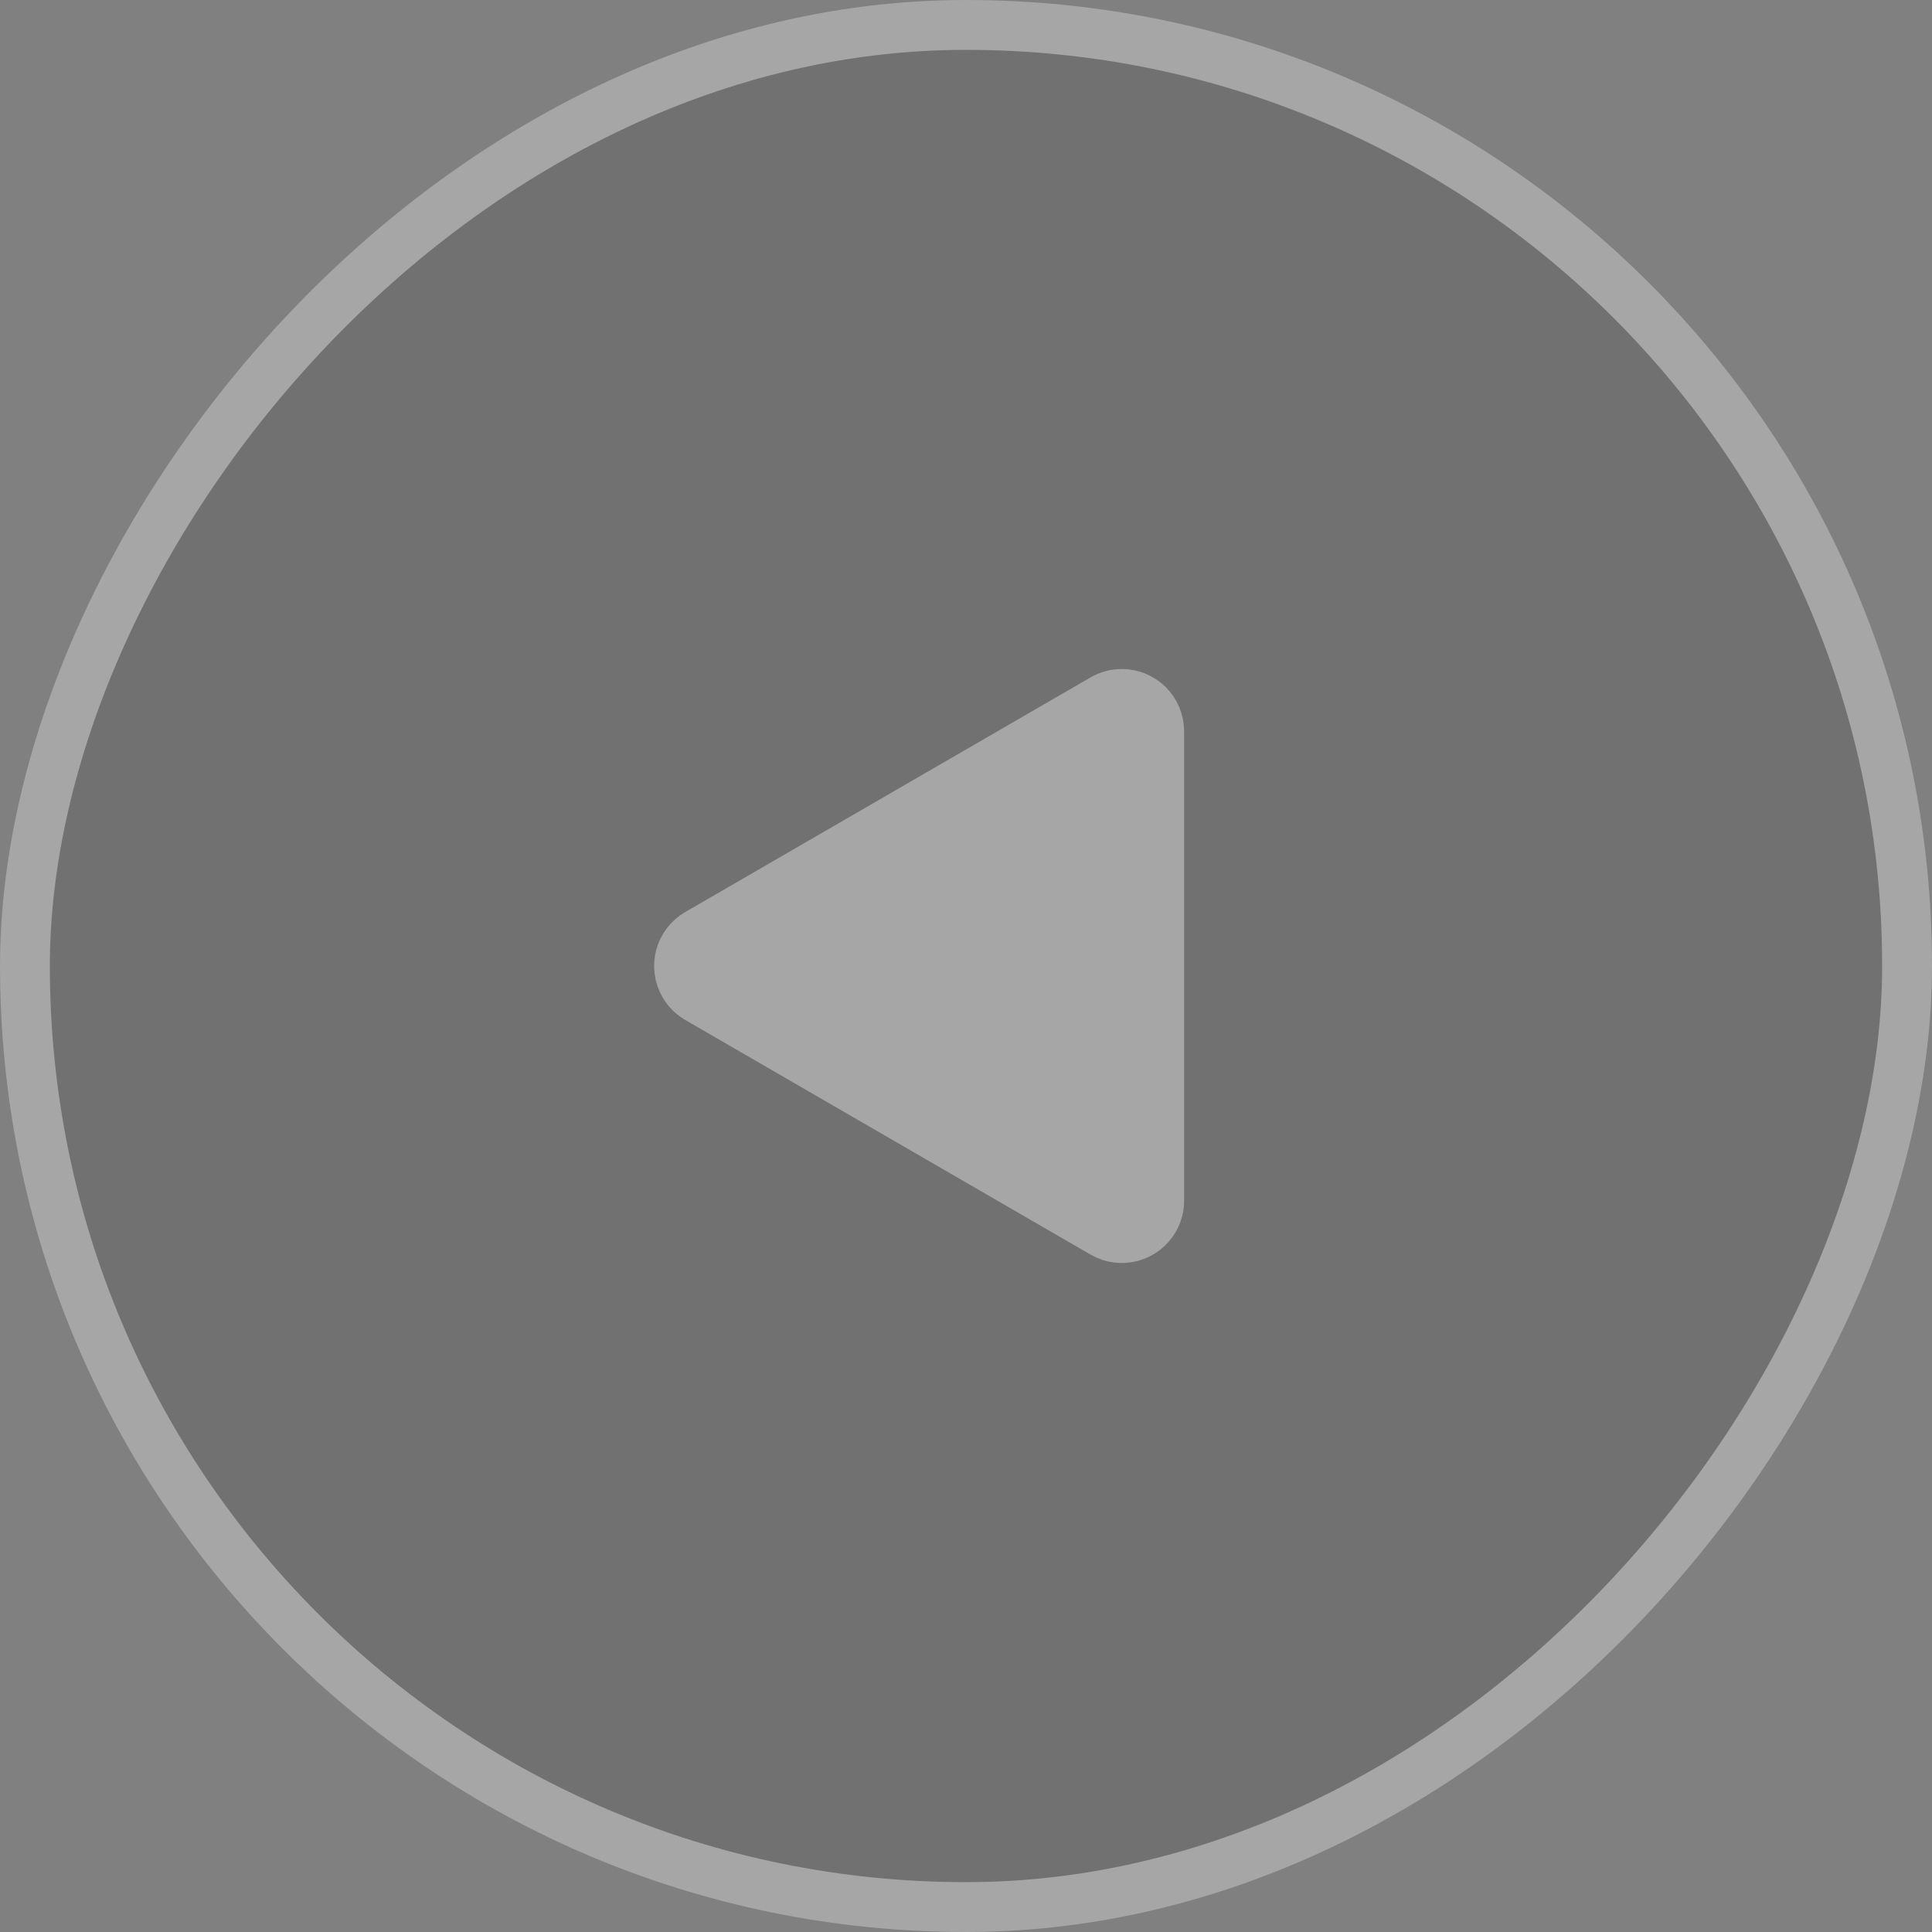 <?xml version="1.0" encoding="UTF-8"?>
<svg width="62px" height="62px" viewBox="0 0 62 62" version="1.1" xmlns="http://www.w3.org/2000/svg" xmlns:xlink="http://www.w3.org/1999/xlink">
    <rect x="0" y="0" width="62" height="62" fill="#808080" stroke="none"/>
    <!-- Generator: Sketch 55.2 (78181) - https://sketchapp.com -->
    <title>Group 4</title>
    <desc>Created with Sketch.</desc>
    <g id="Page-1" stroke="none" stroke-width="1" fill="none" fill-rule="evenodd" opacity="0.3">
        <g id="Desktop-HD" transform="translate(-1509, -55)" stroke="#FFFFFF" stroke-width="1.6">
            <g id="Group-6" transform="translate(1509, 55)">
                <g id="Group-4" transform="translate(31, 31) scale(-1, 1) translate(-31, -31) ">
                    <g id="Group-3">
                        <rect id="Rectangle" fill-opacity="0.4" fill="#000000" x="0.8" y="0.8" width="60.4" height="60.4" rx="30.2"></rect>
                        <path d="M26.601,22.43 C26.419,22.325 26.211,22.269 26,22.269 C25.337,22.269 24.8,22.806 24.8,23.469 L24.8,38.531 C24.8,38.742 24.856,38.95 24.961,39.132 C25.294,39.706 26.028,39.902 26.601,39.57 L39.61,32.039 C39.791,31.933 39.942,31.783 40.047,31.601 C40.379,31.028 40.183,30.294 39.61,29.961 L26.601,22.43 Z" id="Rectangle" fill="#FFFFFF"></path>
                    </g>
                </g>
            </g>
        </g>
    </g>
</svg>